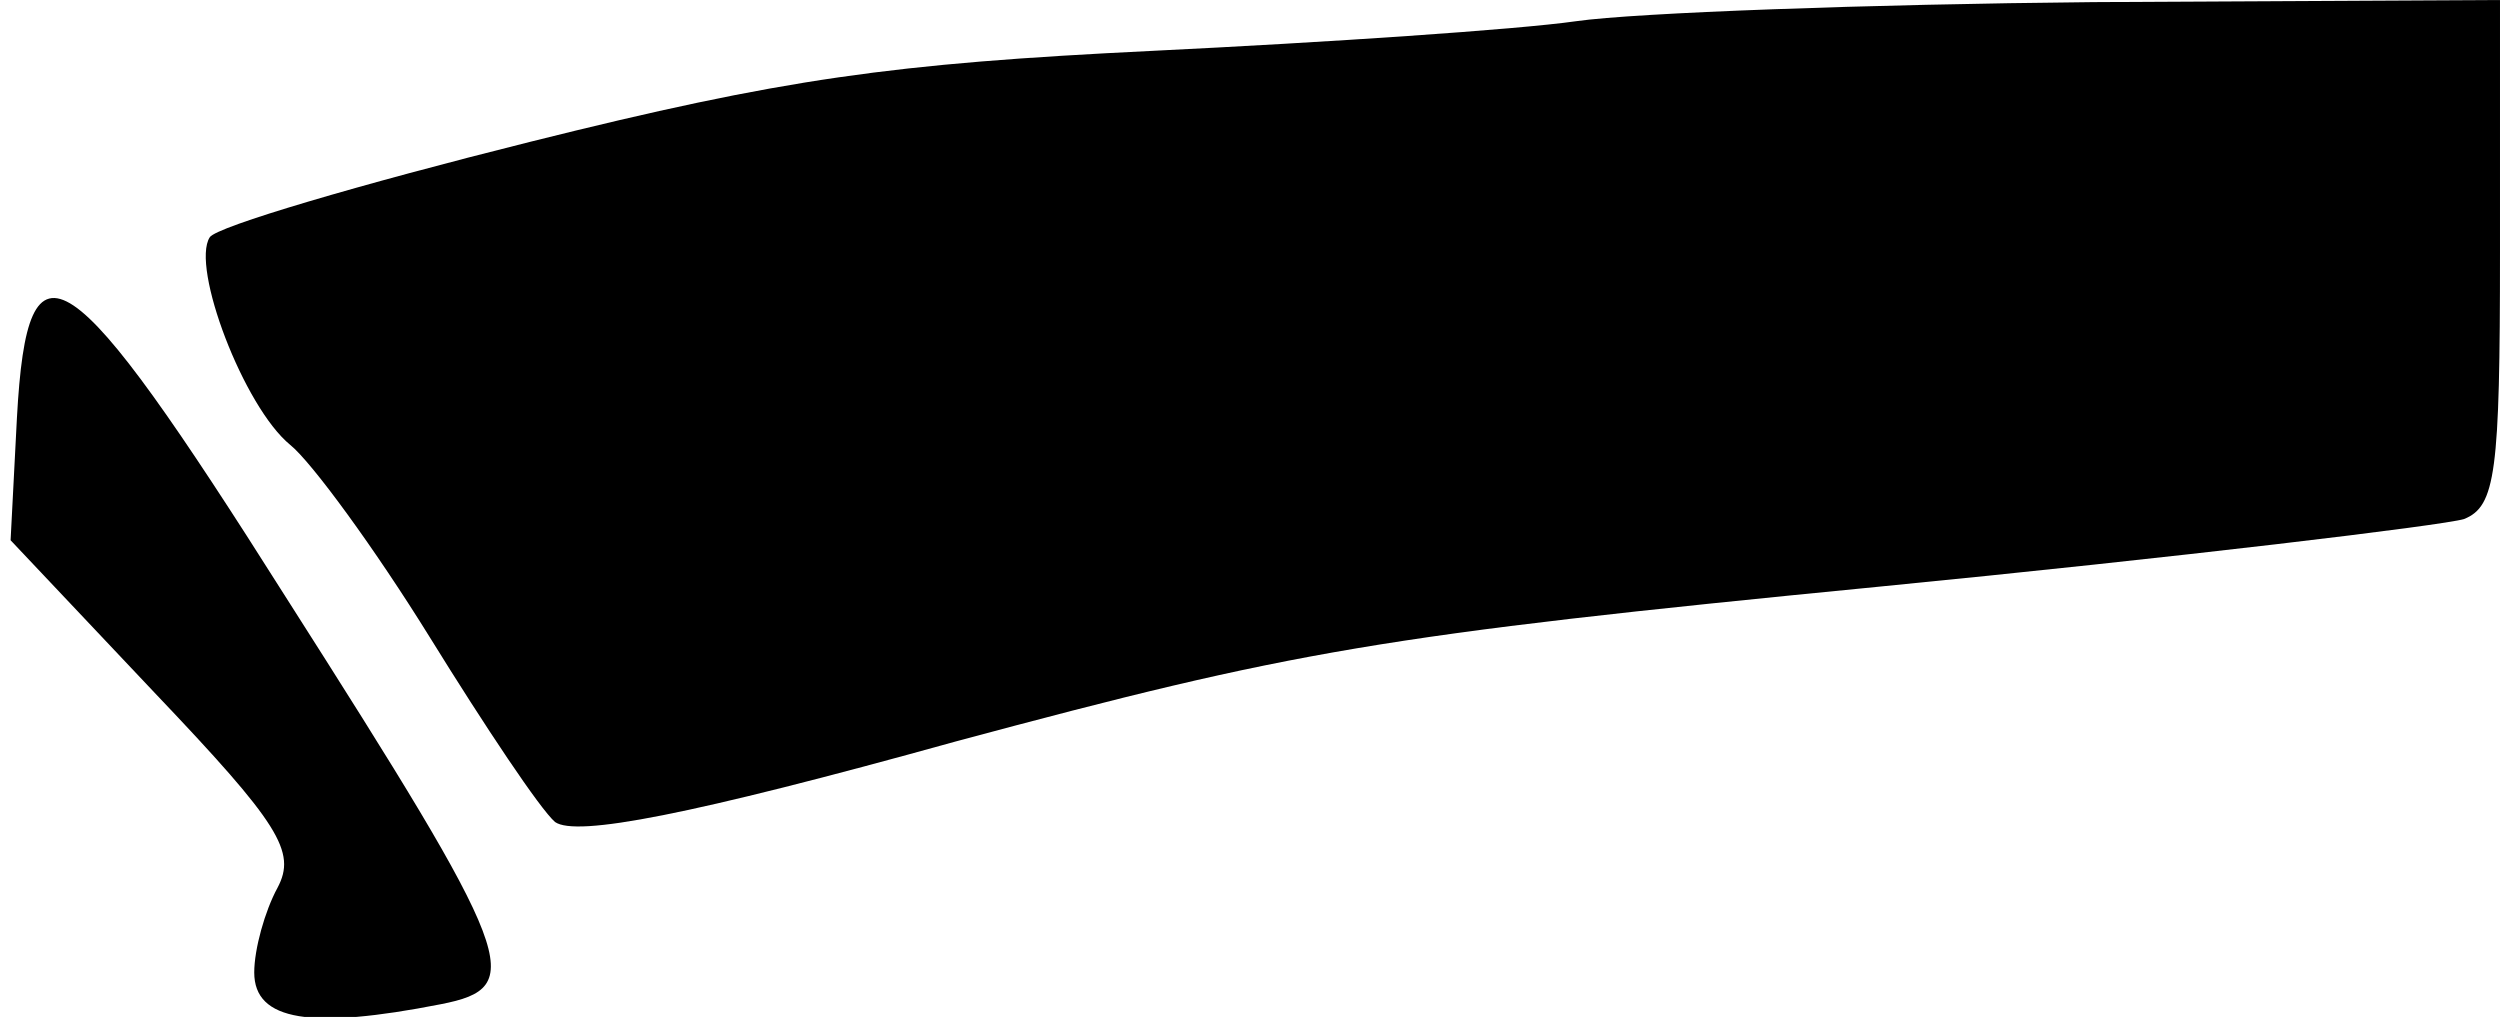 <?xml version="1.0" standalone="no"?>
<!DOCTYPE svg PUBLIC "-//W3C//DTD SVG 20010904//EN"
 "http://www.w3.org/TR/2001/REC-SVG-20010904/DTD/svg10.dtd">
<svg version="1.0" xmlns="http://www.w3.org/2000/svg"
 width="118pt" height="48pt" viewBox="0 0 118 48"
 preserveAspectRatio="xMidYMid meet">
<g transform="translate(0,48) scale(0.1,-0.1)"
fill="#000000" stroke="none">
<path fill="#000000" stroke="none" d="M744 470 c-28 -4 -118 -10 -200 -14
-123 -6 -174 -13 -294 -43 -80 -20 -148 -40 -151 -45 -9 -14 16 -80 38 -98 10
-8 40 -49 66 -91 26 -42 52 -81 59 -87 10 -7 63 3 189 38 160 43 200 50 435
73 143 14 267 29 277 32 15 6 17 22 17 126 l0 119 -192 -1 c-106 -1 -216 -5
-244 -9z"/>
<path fill="#000000" stroke="none" d="M8 283 l-3 -58 68 -72 c59 -62 67 -75
58 -92 -6 -11 -11 -29 -11 -40 0 -23 27 -27 88 -15 41 8 36 21 -73 192 -103
163 -122 176 -127 85z"/>
</g>
</svg>
